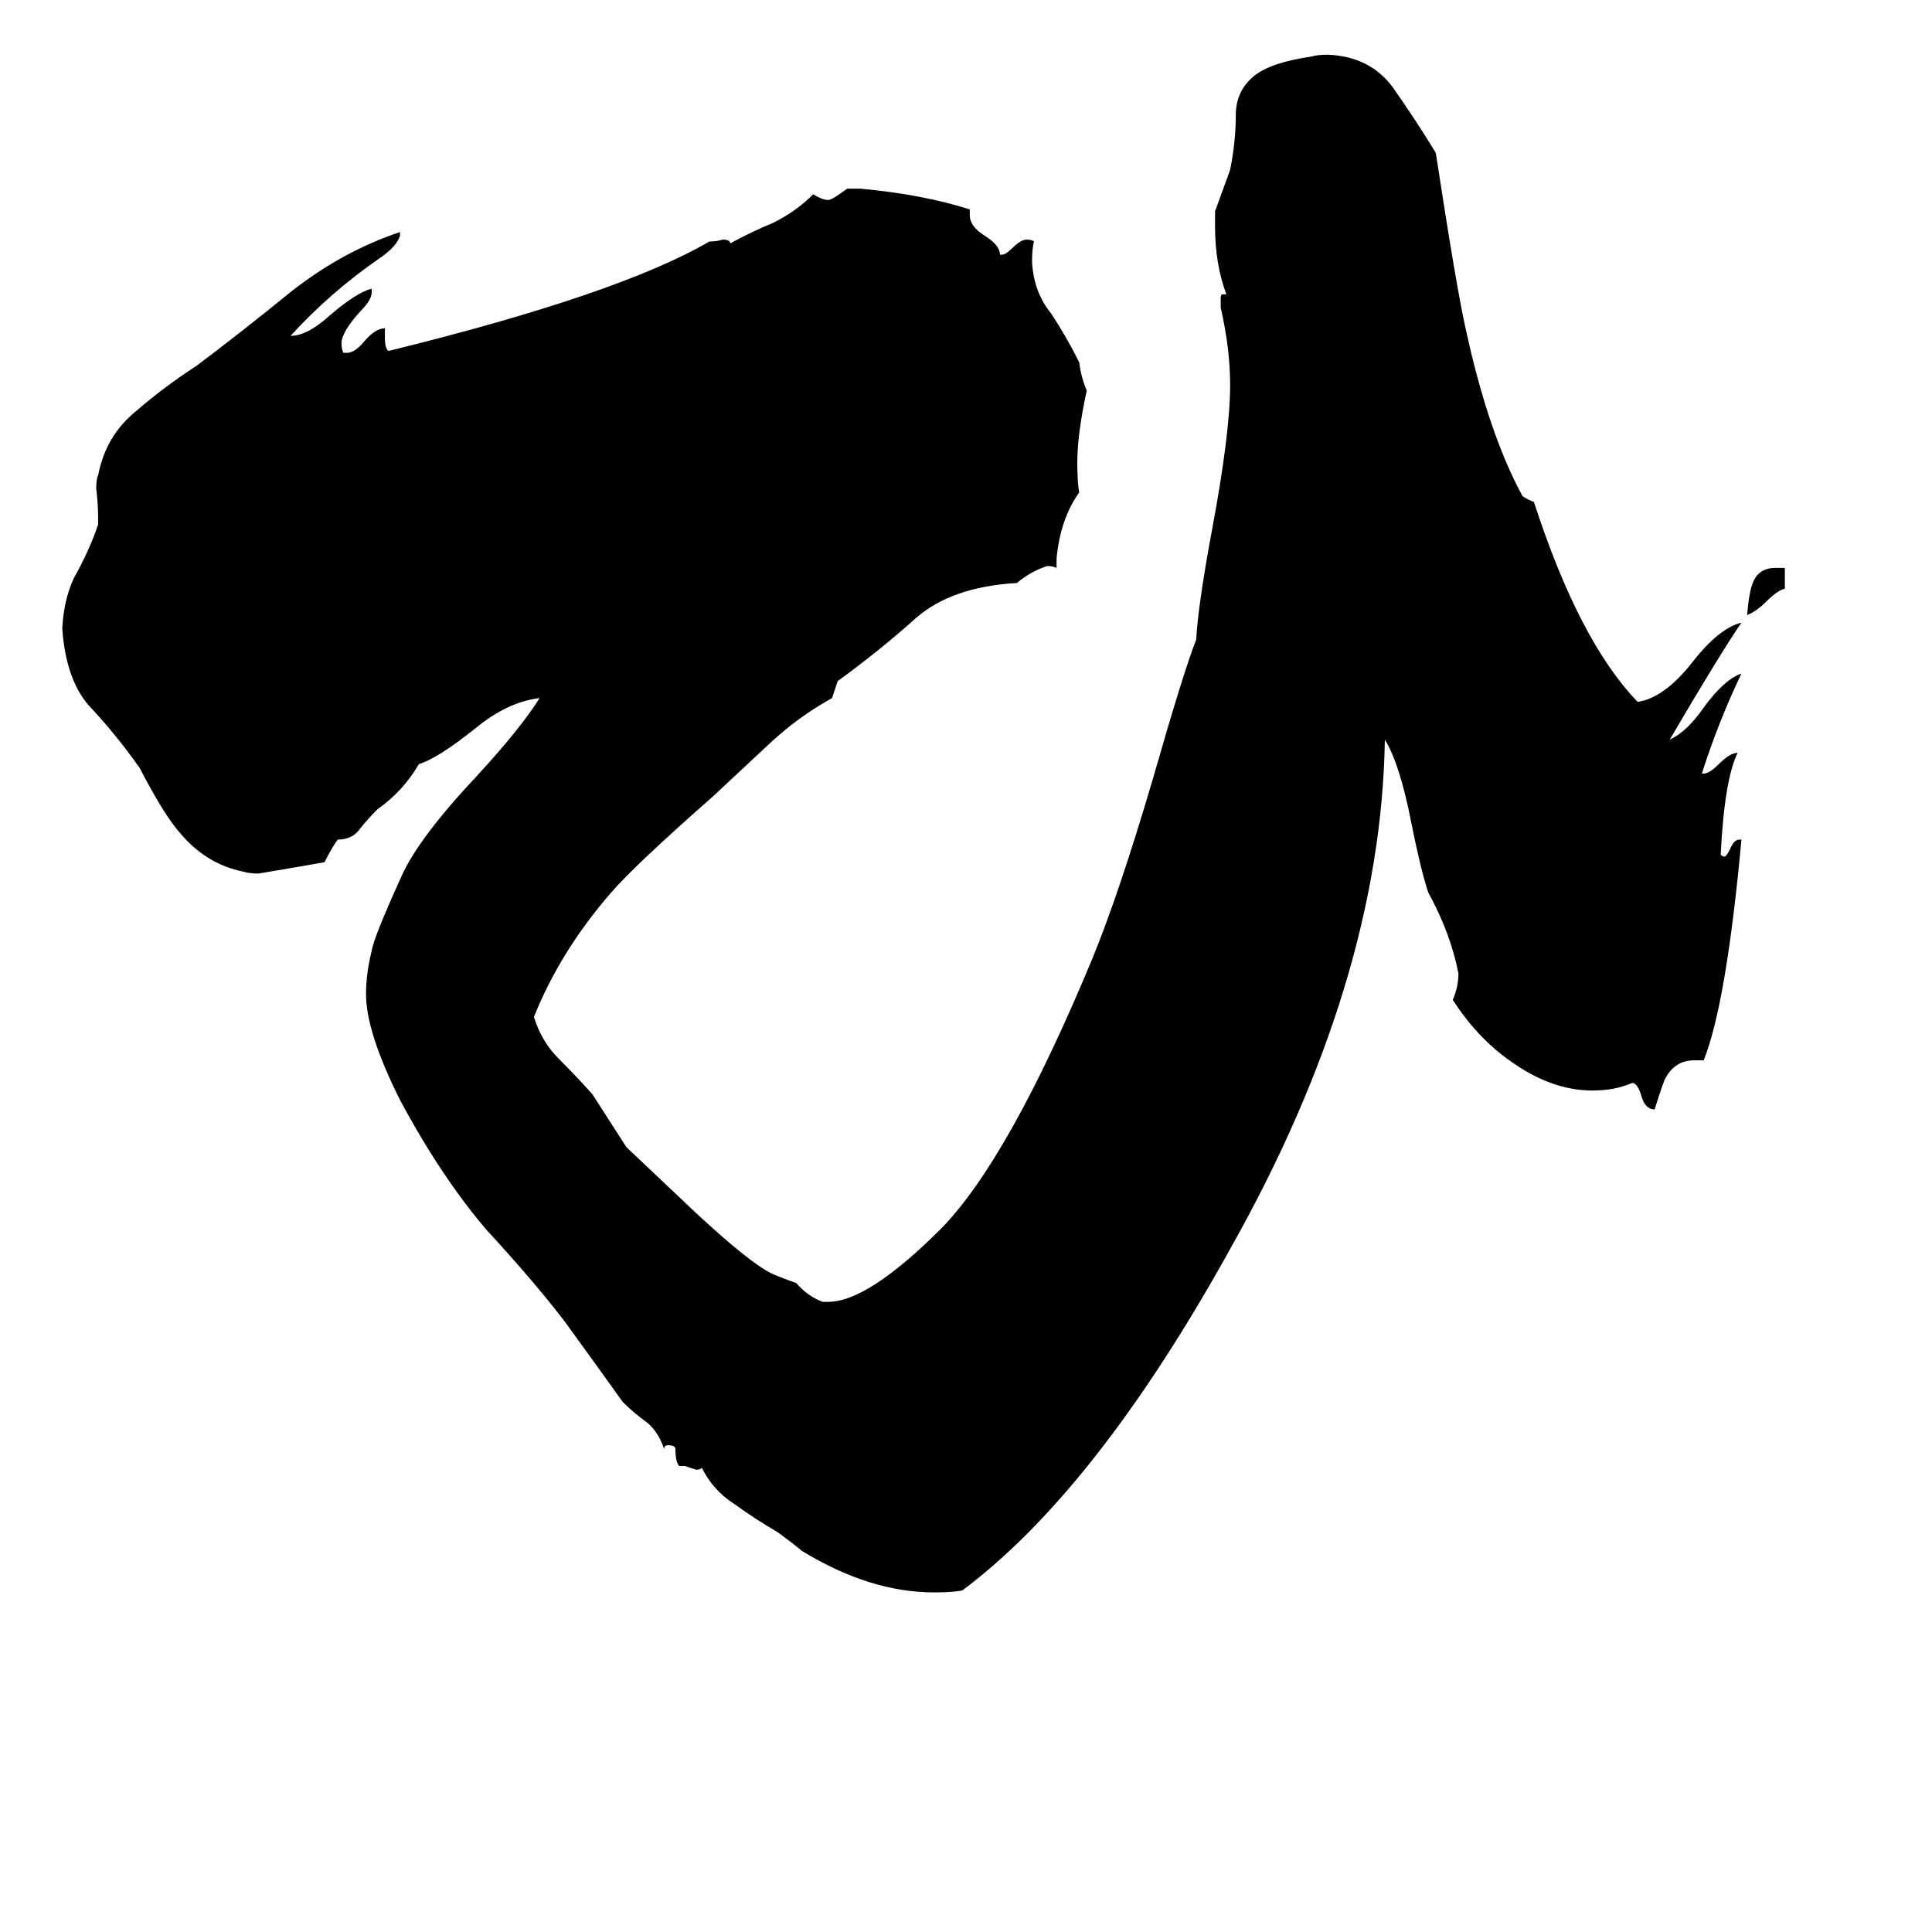 <svg xmlns="http://www.w3.org/2000/svg" viewBox="0 -800 1024 1024">
	<path fill="#000000" d="M946 -499V-488Q942 -487 936 -481Q931 -476 926 -474Q927 -486 929 -491Q932 -499 941 -499ZM903 -238H898Q888 -238 883 -229Q882 -228 877 -212Q872 -212 870 -219Q868 -226 865 -226Q856 -222 844 -222Q822 -222 800 -238Q783 -250 770 -270Q773 -277 773 -284Q769 -305 757 -327Q753 -339 748 -364Q742 -395 734 -408Q732 -280 652 -138Q581 -10 510 43Q505 44 495 44Q461 44 425 22Q419 17 412 12Q400 5 389 -3Q378 -10 372 -22Q371 -21 369 -21Q366 -22 363 -23H360Q358 -25 358 -32Q358 -34 354 -34Q352 -34 352 -32Q349 -41 343 -46Q336 -51 330 -57Q315 -78 299 -100Q282 -122 258 -148Q234 -176 212 -217Q194 -253 194 -273Q194 -284 197 -296Q198 -303 213 -336Q222 -356 253 -389Q276 -414 286 -430Q269 -428 252 -414Q232 -398 222 -395Q214 -381 200 -371Q195 -366 191 -361Q187 -355 179 -355Q176 -351 172 -343Q155 -340 137 -337Q132 -337 129 -338Q109 -342 95 -359Q87 -368 74 -393Q62 -410 49 -424Q35 -438 33 -467Q34 -485 41 -497Q48 -510 52 -522V-526Q52 -533 51 -541Q51 -546 52 -548Q56 -569 72 -582Q87 -595 104 -606Q128 -624 155 -646Q182 -667 212 -677V-675Q210 -669 201 -663Q175 -645 154 -622Q163 -622 175 -633Q189 -645 197 -647V-645Q197 -641 191 -635Q181 -624 181 -618Q181 -615 182 -613H184Q188 -613 193 -619Q199 -626 204 -626V-621Q204 -615 206 -614Q328 -644 376 -672Q380 -672 383 -673Q387 -673 387 -671Q398 -677 410 -682Q422 -688 431 -697Q436 -694 439 -694Q441 -694 449 -700H456Q489 -697 514 -689V-686Q514 -680 522 -675Q530 -670 530 -665H531Q533 -665 536 -668Q541 -673 544 -673Q547 -673 548 -672Q547 -668 547 -661Q548 -645 557 -634Q565 -622 572 -608Q573 -600 576 -593Q571 -570 571 -555Q571 -544 572 -539Q562 -525 560 -504V-499Q558 -500 555 -500Q546 -497 539 -491Q504 -489 485 -472Q466 -455 444 -439L441 -430Q423 -420 408 -406Q393 -392 378 -378Q336 -341 324 -327Q297 -296 283 -261Q287 -248 296 -239Q306 -229 314 -220Q323 -206 332 -192Q351 -174 369 -157Q397 -131 409 -125Q416 -122 422 -120Q428 -113 436 -110H439Q460 -110 499 -149Q535 -186 579 -292Q593 -326 611 -387Q627 -443 634 -461Q635 -479 642 -517Q652 -570 652 -596Q652 -615 647 -637V-642Q647 -644 648 -644H650Q644 -660 644 -680V-688Q648 -699 652 -710Q655 -725 655 -739Q655 -752 665 -760Q674 -767 695 -770Q698 -771 704 -771Q726 -770 738 -754Q750 -737 761 -719Q772 -647 777 -625Q789 -570 807 -537Q810 -535 813 -534Q837 -460 868 -428Q882 -430 897 -449Q911 -467 923 -470Q912 -454 885 -408Q894 -412 903 -425Q914 -440 923 -443Q911 -418 902 -390H903Q906 -390 911 -395Q917 -401 921 -401Q914 -387 912 -347Q913 -346 914 -346Q915 -346 917 -350Q919 -355 922 -355H923Q915 -268 903 -238Z"/>
</svg>